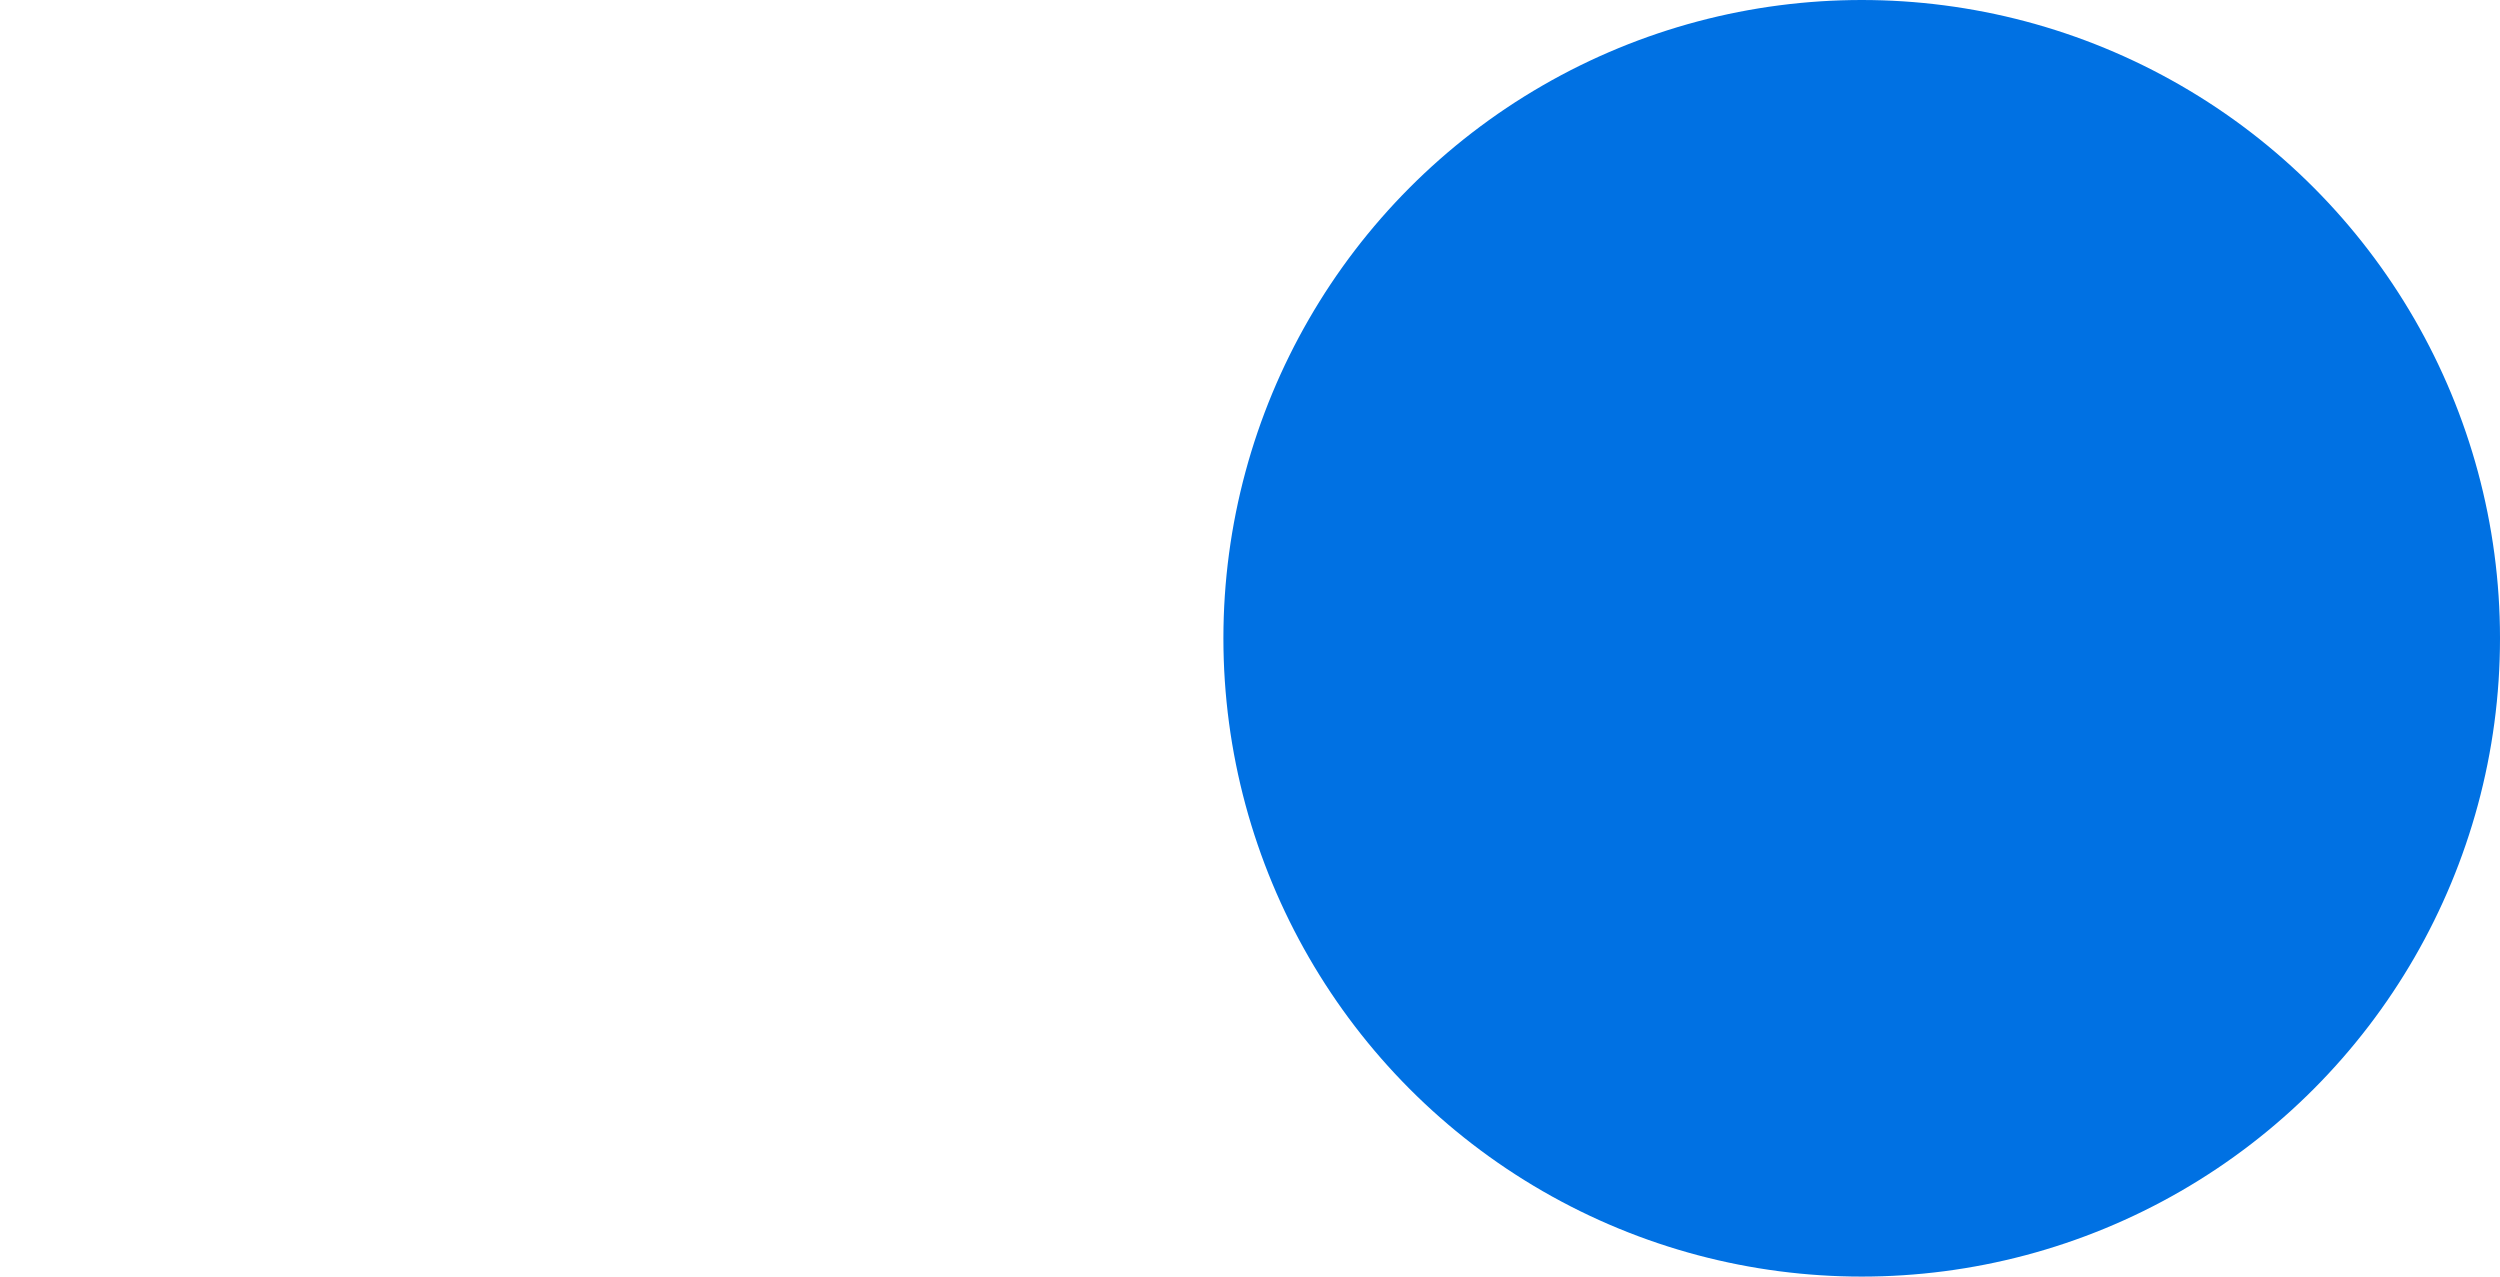 <svg width="47" height="24" viewBox="0 0 47 24" fill="none" xmlns="http://www.w3.org/2000/svg">
<g filter="url(#filter0_i_327_9119)">
<rect y="4" width="47" height="16" rx="8" fill="white"/>
</g>
<circle cx="35" cy="12" r="12" fill="#0071E3"/>
<defs>
<filter id="filter0_i_327_9119" x="0" y="4" width="47" height="16" filterUnits="userSpaceOnUse" color-interpolation-filters="sRGB">
<feFlood flood-opacity="0" result="BackgroundImageFix"/>
<feBlend mode="normal" in="SourceGraphic" in2="BackgroundImageFix" result="shape"/>
<feColorMatrix in="SourceAlpha" type="matrix" values="0 0 0 0 0 0 0 0 0 0 0 0 0 0 0 0 0 0 127 0" result="hardAlpha"/>
<feOffset/>
<feGaussianBlur stdDeviation="1"/>
<feComposite in2="hardAlpha" operator="arithmetic" k2="-1" k3="1"/>
<feColorMatrix type="matrix" values="0 0 0 0 0 0 0 0 0 0 0 0 0 0 0 0 0 0 0.2 0"/>
<feBlend mode="normal" in2="shape" result="effect1_innerShadow_327_9119"/>
</filter>
</defs>
</svg>
